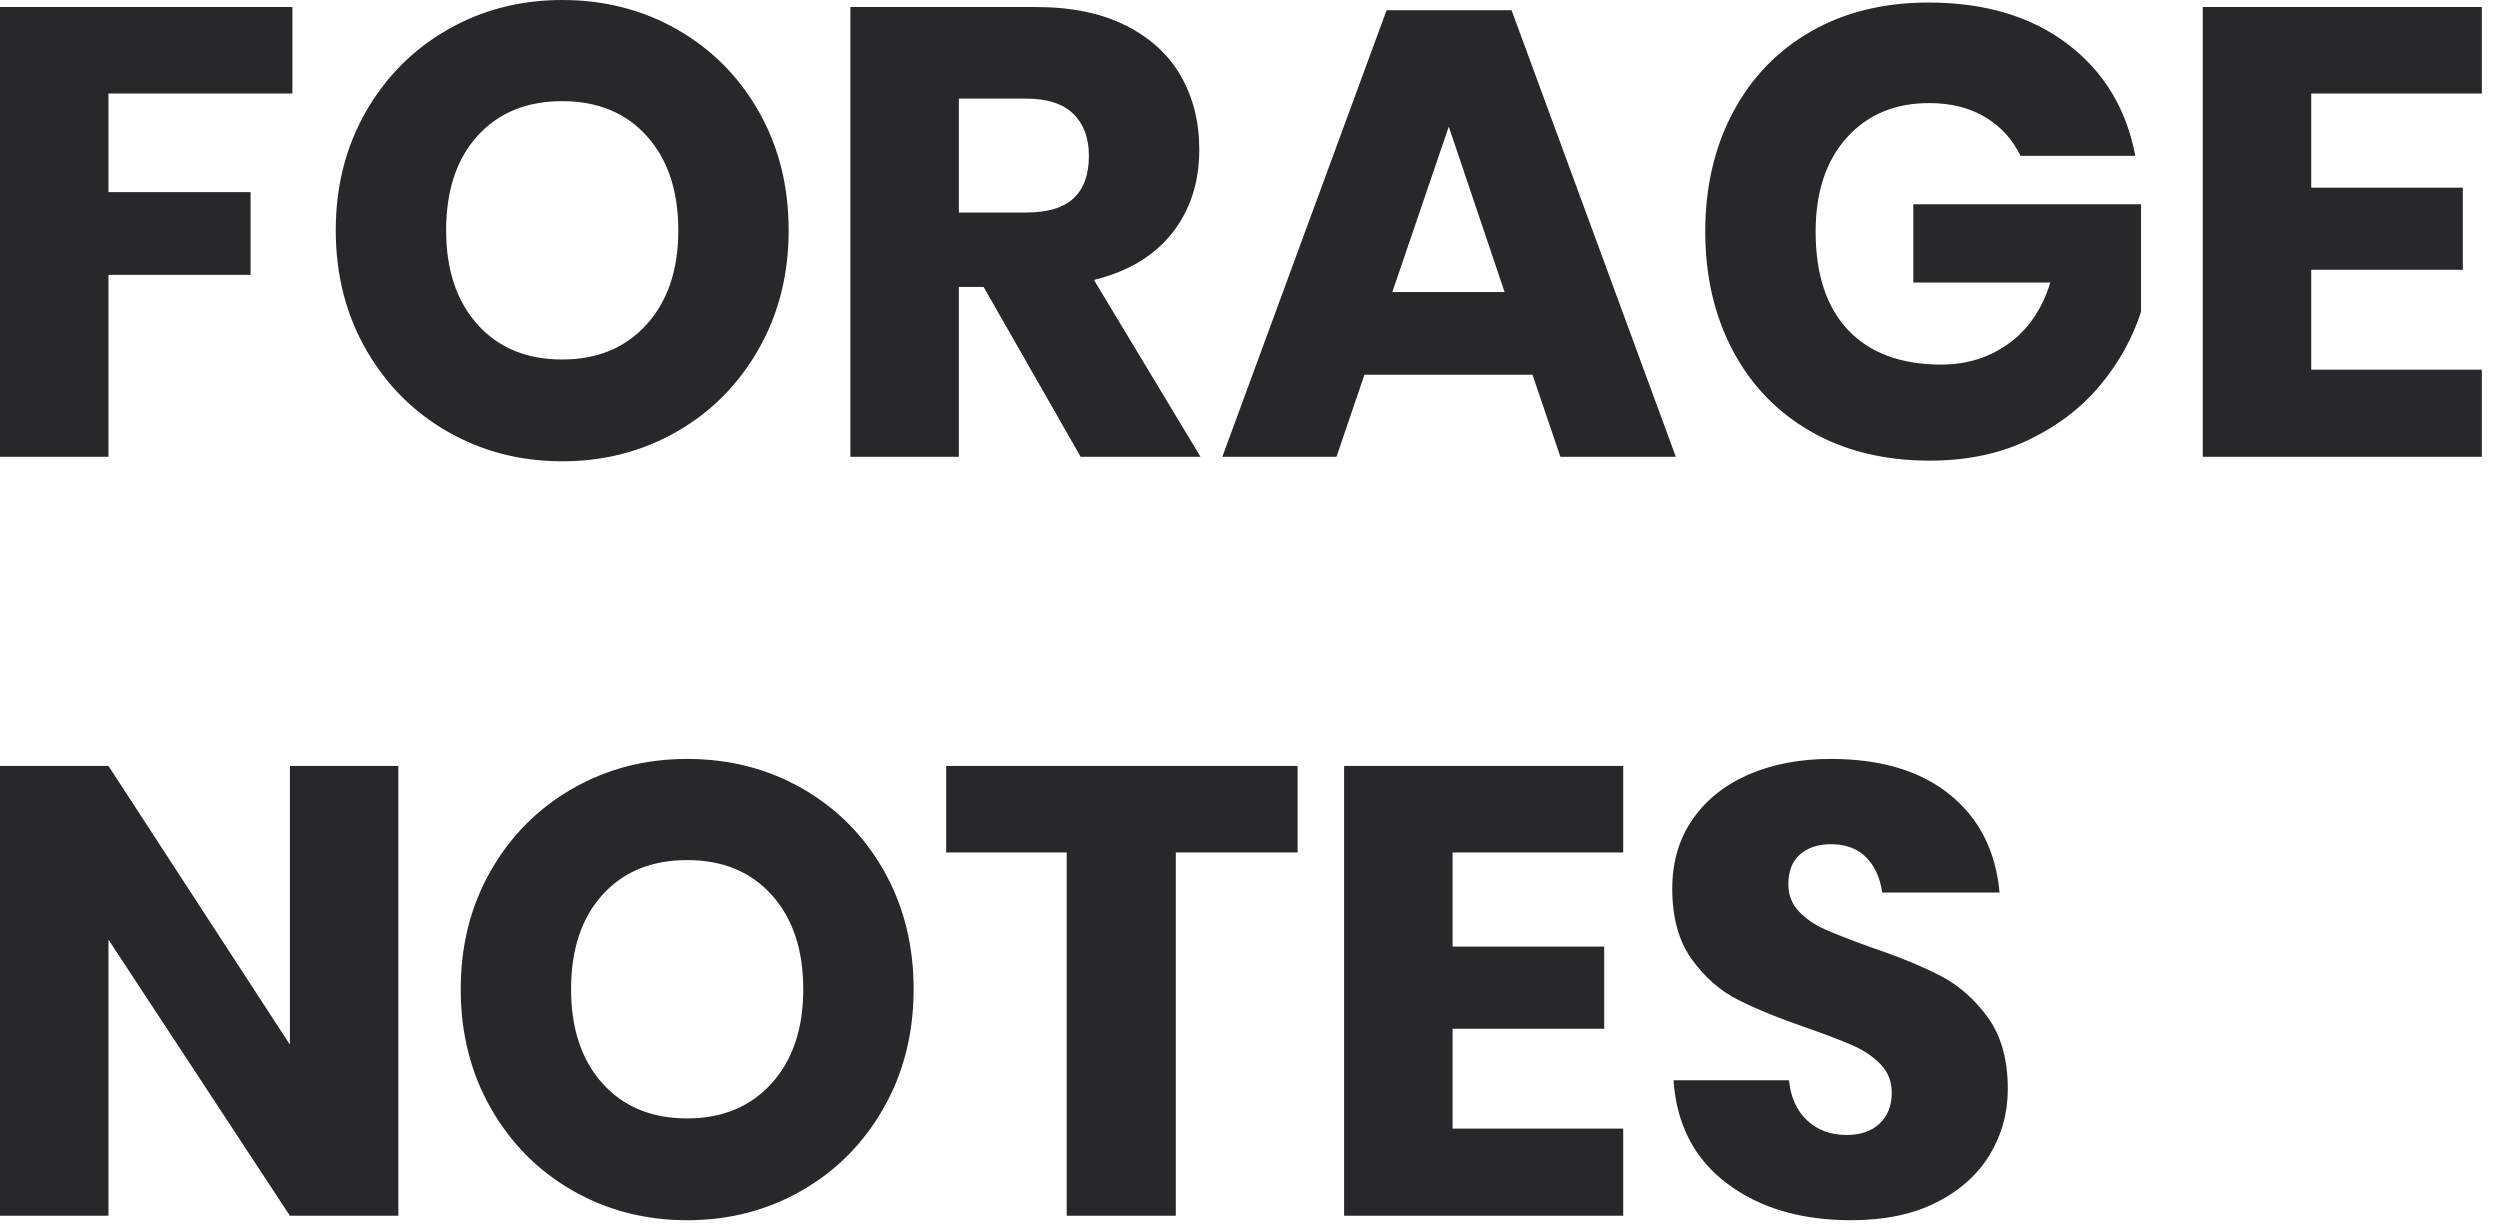 <?xml version="1.0" encoding="UTF-8"?>
<svg width="112px" height="55px" viewBox="0 0 112 55" version="1.1" xmlns="http://www.w3.org/2000/svg" xmlns:xlink="http://www.w3.org/1999/xlink">
    <!-- Generator: Sketch 48.2 (47327) - http://www.bohemiancoding.com/sketch -->
    <title>Group 2</title>
    <desc>Created with Sketch.</desc>
    <defs></defs>
    <g id="Holding-Page---For-Build" stroke="none" stroke-width="1" fill="none" fill-rule="evenodd" transform="translate(-174, -321)">
        <g id="Group-2" transform="translate(174, 321)" fill="#27282A">
            <path d="M13.1,0.314 L13.1,4.19 L4.859,4.19 L4.859,8.608 L11.225,8.608 L11.225,12.314 L4.859,12.314 L4.859,20.466 L0,20.466 L0,0.314 L13.1,0.314 Z M25.187,0 C27.082,0 28.801,0.442 30.345,1.325 C31.889,2.209 33.106,3.435 33.997,5.003 C34.887,6.57 35.332,8.342 35.332,10.319 C35.332,12.295 34.882,14.072 33.982,15.649 C33.082,17.226 31.86,18.457 30.316,19.34 C28.772,20.224 27.063,20.666 25.187,20.666 C23.312,20.666 21.602,20.224 20.058,19.34 C18.514,18.457 17.292,17.226 16.392,15.649 C15.492,14.072 15.042,12.295 15.042,10.319 C15.042,8.342 15.492,6.57 16.392,5.003 C17.292,3.435 18.514,2.209 20.058,1.325 C21.602,0.442 23.312,0 25.187,0 Z M25.187,4.532 C23.596,4.532 22.331,5.05 21.393,6.086 C20.456,7.121 19.987,8.532 19.987,10.319 C19.987,12.086 20.456,13.492 21.393,14.537 C22.331,15.583 23.596,16.105 25.187,16.105 C26.76,16.105 28.019,15.583 28.967,14.537 C29.914,13.492 30.388,12.086 30.388,10.319 C30.388,8.551 29.919,7.145 28.981,6.1 C28.043,5.055 26.779,4.532 25.187,4.532 Z M48.414,20.466 L44.066,12.856 L42.957,12.856 L42.957,20.466 L38.098,20.466 L38.098,0.314 L46.396,0.314 C47.987,0.314 49.332,0.589 50.431,1.14 C51.53,1.691 52.354,2.447 52.903,3.406 C53.453,4.366 53.728,5.463 53.728,6.699 C53.728,8.162 53.325,9.407 52.52,10.433 C51.715,11.459 50.545,12.162 49.01,12.542 L53.784,20.466 L48.414,20.466 Z M42.957,9.521 L45.97,9.521 C46.936,9.521 47.646,9.307 48.101,8.879 C48.556,8.452 48.783,7.82 48.783,6.984 C48.783,6.186 48.551,5.558 48.087,5.102 C47.623,4.646 46.917,4.418 45.97,4.418 L42.957,4.418 L42.957,9.521 Z M68.656,16.789 L61.126,16.789 L59.875,20.466 L54.76,20.466 L62.12,0.456 L67.718,0.456 L75.078,20.466 L69.906,20.466 L68.656,16.789 Z M67.406,13.084 L64.905,5.672 L62.376,13.084 L67.406,13.084 Z M86.398,0.114 C88.918,0.114 90.992,0.732 92.621,1.967 C94.251,3.202 95.264,4.874 95.662,6.984 L90.518,6.984 C90.177,6.262 89.656,5.687 88.956,5.259 C88.255,4.832 87.412,4.618 86.426,4.618 C84.892,4.618 83.66,5.136 82.732,6.171 C81.804,7.207 81.34,8.608 81.34,10.376 C81.34,12.295 81.828,13.768 82.803,14.794 C83.779,15.82 85.167,16.333 86.966,16.333 C88.122,16.333 89.135,16.015 90.007,15.378 C90.878,14.742 91.494,13.834 91.854,12.656 L85.716,12.656 L85.716,9.15 L95.918,9.15 L95.918,13.967 C95.539,15.145 94.933,16.238 94.099,17.245 C93.265,18.252 92.2,19.07 90.902,19.697 C89.604,20.324 88.122,20.637 86.455,20.637 C84.428,20.637 82.656,20.205 81.141,19.34 C79.625,18.476 78.455,17.264 77.631,15.706 C76.807,14.148 76.395,12.371 76.395,10.376 C76.395,8.38 76.807,6.604 77.631,5.045 C78.455,3.487 79.62,2.276 81.127,1.411 C82.633,0.546 84.39,0.114 86.398,0.114 Z M103.543,4.19 L103.543,8.409 L110.335,8.409 L110.335,12.086 L103.543,12.086 L103.543,16.561 L111.187,16.561 L111.187,20.466 L98.684,20.466 L98.684,0.314 L111.187,0.314 L111.187,4.19 L103.543,4.19 Z" id="FORAGE"></path>
            <path d="M17.846,54.466 L12.987,54.466 L4.859,42.095 L4.859,54.466 L0,54.466 L0,34.314 L4.859,34.314 L12.987,46.799 L12.987,34.314 L17.846,34.314 L17.846,54.466 Z M30.785,34 C32.68,34 34.399,34.442 35.943,35.325 C37.487,36.209 38.704,37.435 39.595,39.003 C40.485,40.57 40.93,42.342 40.93,44.319 C40.93,46.295 40.48,48.072 39.581,49.649 C38.681,51.226 37.459,52.457 35.915,53.34 C34.371,54.224 32.661,54.666 30.785,54.666 C28.91,54.666 27.2,54.224 25.656,53.34 C24.112,52.457 22.89,51.226 21.99,49.649 C21.09,48.072 20.64,46.295 20.64,44.319 C20.64,42.342 21.09,40.57 21.99,39.003 C22.89,37.435 24.112,36.209 25.656,35.325 C27.2,34.442 28.91,34 30.785,34 Z M30.785,38.532 C29.194,38.532 27.929,39.05 26.992,40.086 C26.054,41.121 25.585,42.532 25.585,44.319 C25.585,46.086 26.054,47.492 26.992,48.537 C27.929,49.583 29.194,50.105 30.785,50.105 C32.358,50.105 33.618,49.583 34.565,48.537 C35.512,47.492 35.986,46.086 35.986,44.319 C35.986,42.551 35.517,41.145 34.579,40.1 C33.641,39.055 32.377,38.532 30.785,38.532 Z M58.132,34.314 L58.132,38.19 L52.676,38.19 L52.676,54.466 L47.788,54.466 L47.788,38.19 L42.389,38.19 L42.389,34.314 L58.132,34.314 Z M65.076,38.19 L65.076,42.409 L71.867,42.409 L71.867,46.086 L65.076,46.086 L65.076,50.561 L72.72,50.561 L72.72,54.466 L60.216,54.466 L60.216,34.314 L72.72,34.314 L72.72,38.19 L65.076,38.19 Z M89.95,48.794 C89.95,49.858 89.68,50.837 89.14,51.73 C88.6,52.623 87.805,53.336 86.753,53.868 C85.702,54.4 84.428,54.666 82.931,54.666 C80.677,54.666 78.82,54.115 77.361,53.013 C75.903,51.91 75.107,50.371 74.974,48.395 L80.146,48.395 C80.222,49.155 80.492,49.754 80.956,50.191 C81.42,50.628 82.012,50.846 82.732,50.846 C83.357,50.846 83.85,50.675 84.21,50.333 C84.57,49.991 84.75,49.535 84.75,48.965 C84.75,48.452 84.584,48.024 84.252,47.682 C83.921,47.34 83.509,47.06 83.016,46.841 C82.524,46.623 81.842,46.362 80.97,46.057 C79.701,45.62 78.664,45.198 77.859,44.789 C77.053,44.38 76.362,43.772 75.784,42.965 C75.206,42.157 74.917,41.107 74.917,39.815 C74.917,38.618 75.221,37.582 75.827,36.708 C76.433,35.834 77.271,35.164 78.342,34.698 C79.412,34.233 80.639,34 82.022,34 C84.257,34 86.033,34.532 87.35,35.596 C88.667,36.66 89.41,38.124 89.581,39.986 L84.324,39.986 C84.229,39.321 83.987,38.794 83.599,38.404 C83.21,38.014 82.685,37.82 82.022,37.82 C81.453,37.82 80.994,37.972 80.643,38.276 C80.293,38.58 80.118,39.026 80.118,39.615 C80.118,40.091 80.274,40.494 80.587,40.827 C80.899,41.159 81.292,41.43 81.766,41.639 C82.24,41.848 82.922,42.114 83.812,42.437 C85.1,42.874 86.152,43.307 86.966,43.734 C87.781,44.162 88.482,44.784 89.069,45.601 C89.656,46.419 89.95,47.483 89.95,48.794 Z" id="NOTES"></path>
        </g>
    </g>
</svg>
